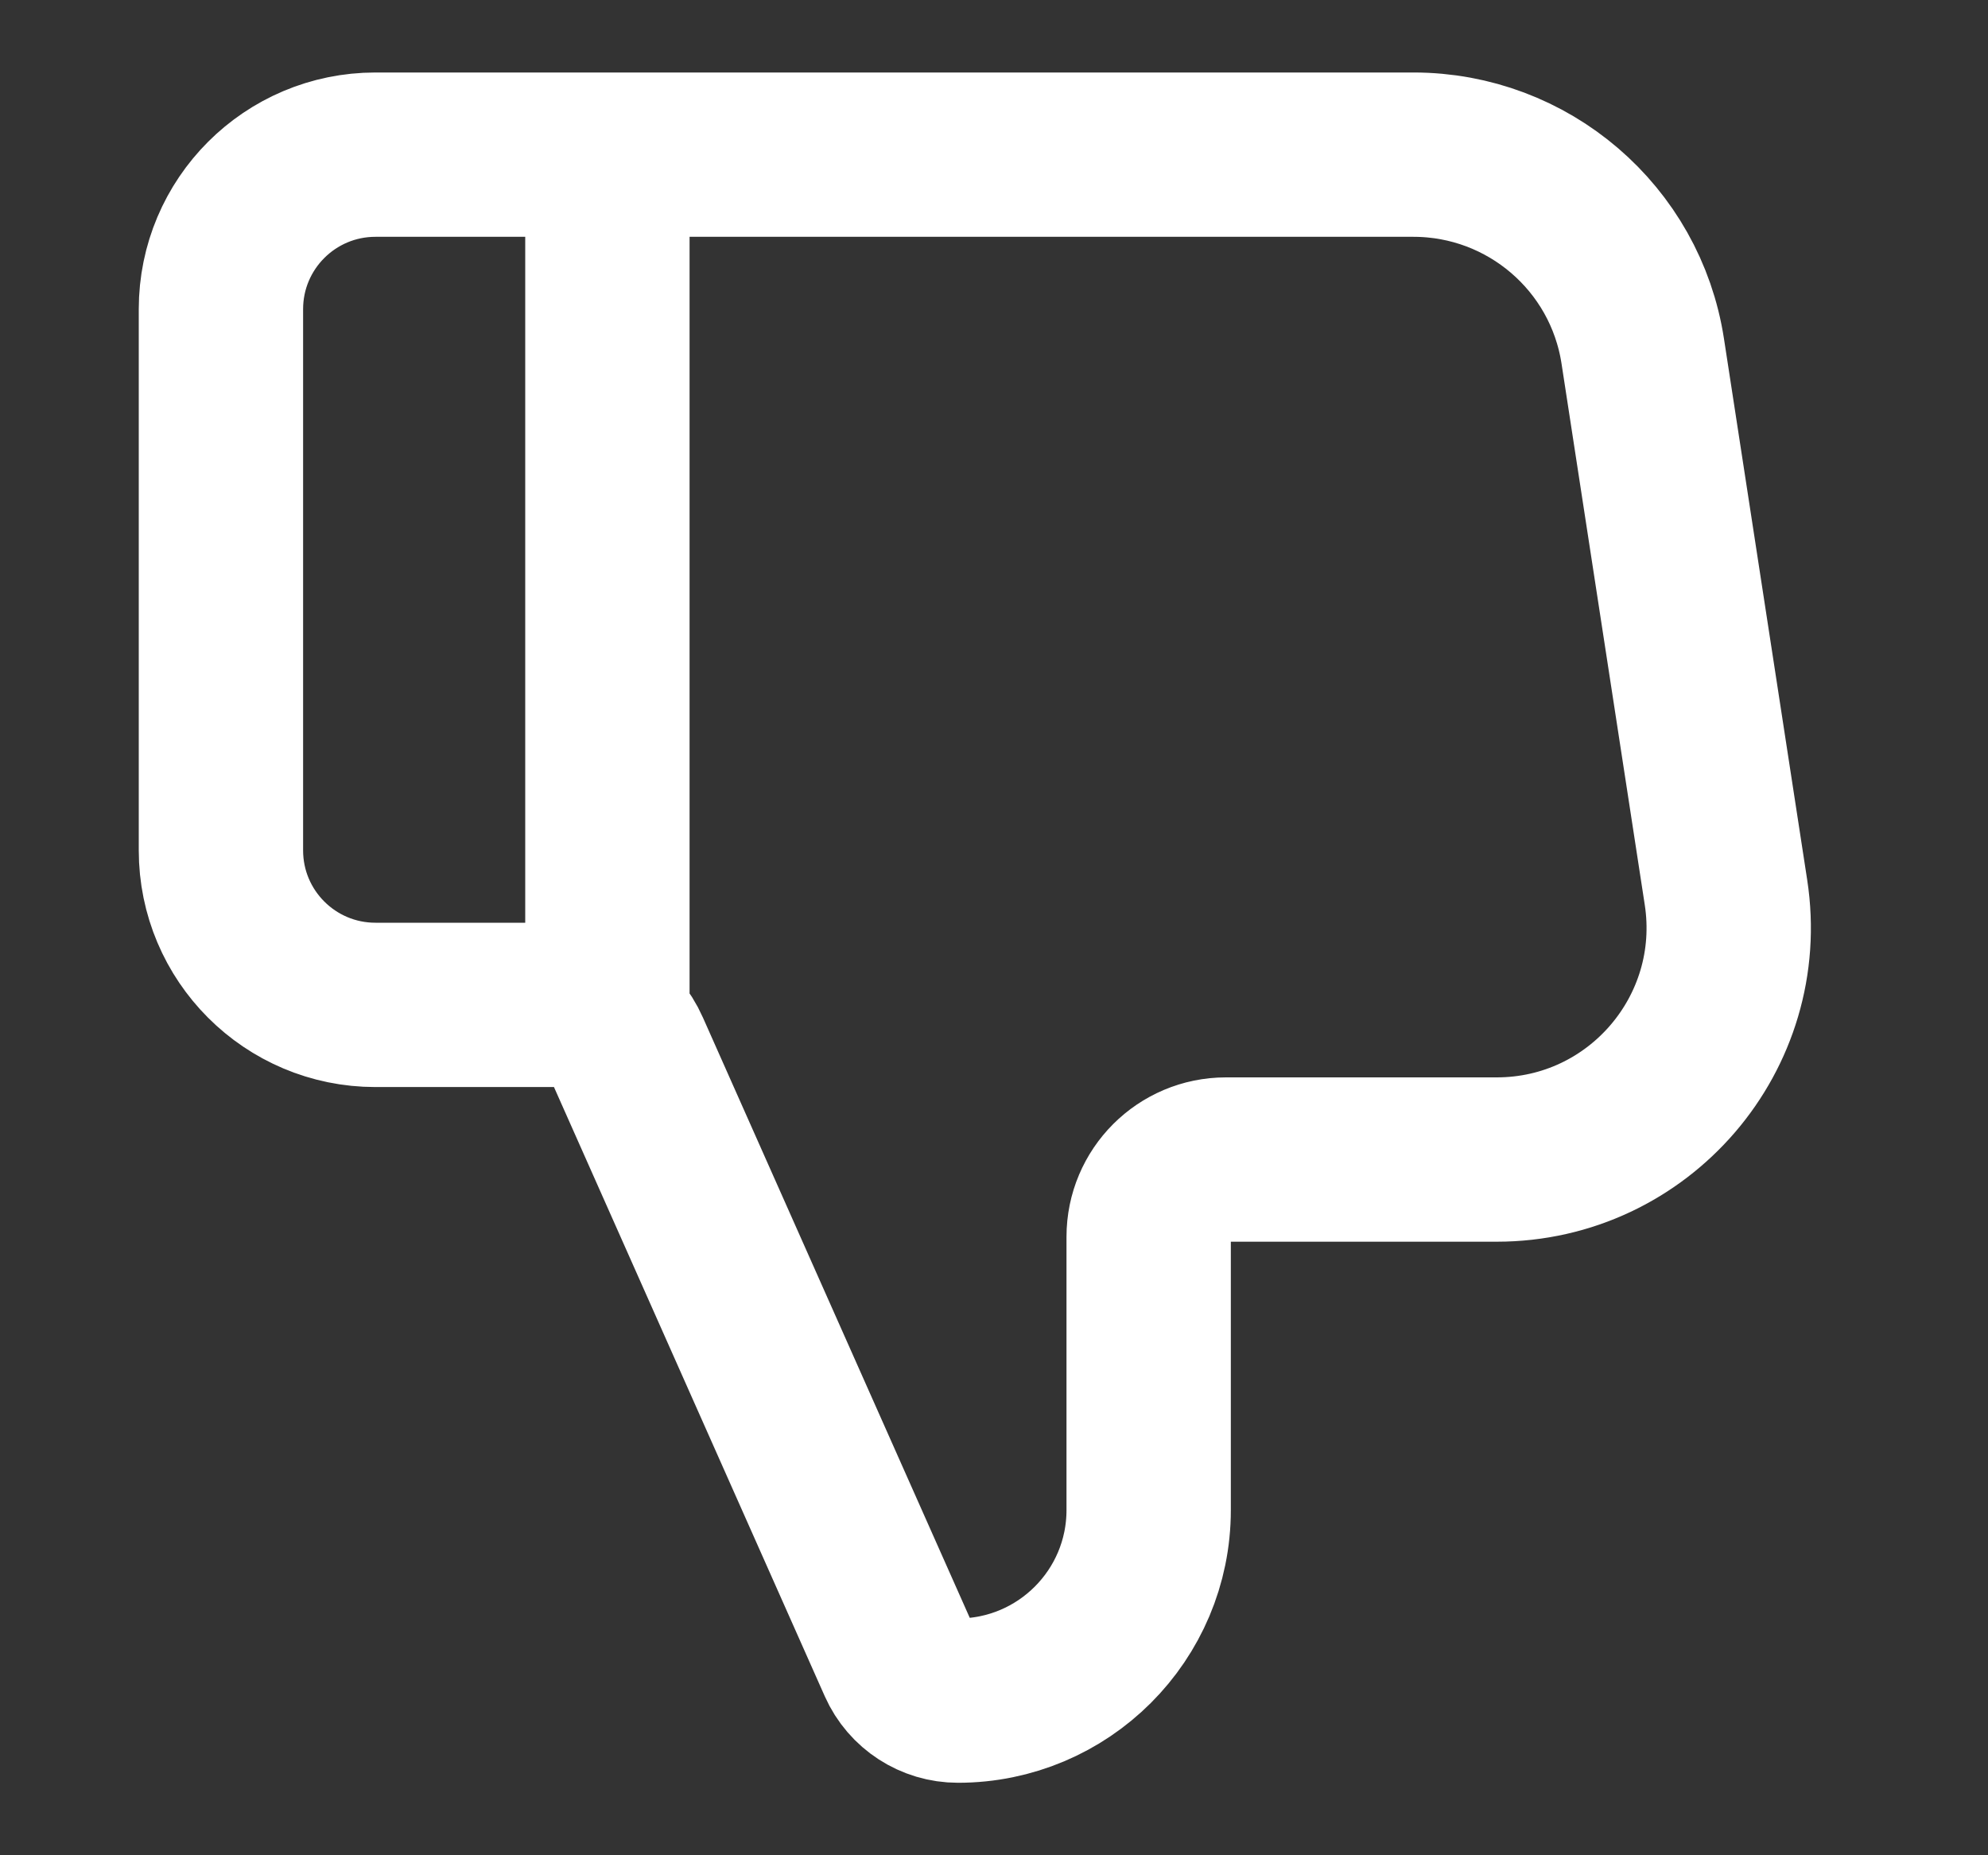 <svg width="15" height="14" viewBox="0 0 15 14" fill="none" xmlns="http://www.w3.org/2000/svg">
<rect x="0" y="0" width="15" height="14" fill="#333333" stroke="none"/>
<path d="M4.583 1.167V7.583M1.667 6.417V2.333C1.667 1.689 2.189 1.167 2.833 1.167H10.665C11.529 1.167 12.264 1.797 12.395 2.65L13.023 6.734C13.186 7.794 12.366 8.75 11.293 8.75H9.25C8.928 8.75 8.667 9.011 8.667 9.333V11.395C8.667 12.189 8.023 12.833 7.228 12.833C7.039 12.833 6.867 12.722 6.79 12.549L4.737 7.93C4.644 7.719 4.435 7.583 4.204 7.583H2.833C2.189 7.583 1.667 7.061 1.667 6.417Z" stroke="white" stroke-width="1.24" stroke-linecap="round" stroke-linejoin="round"/>
</svg>
